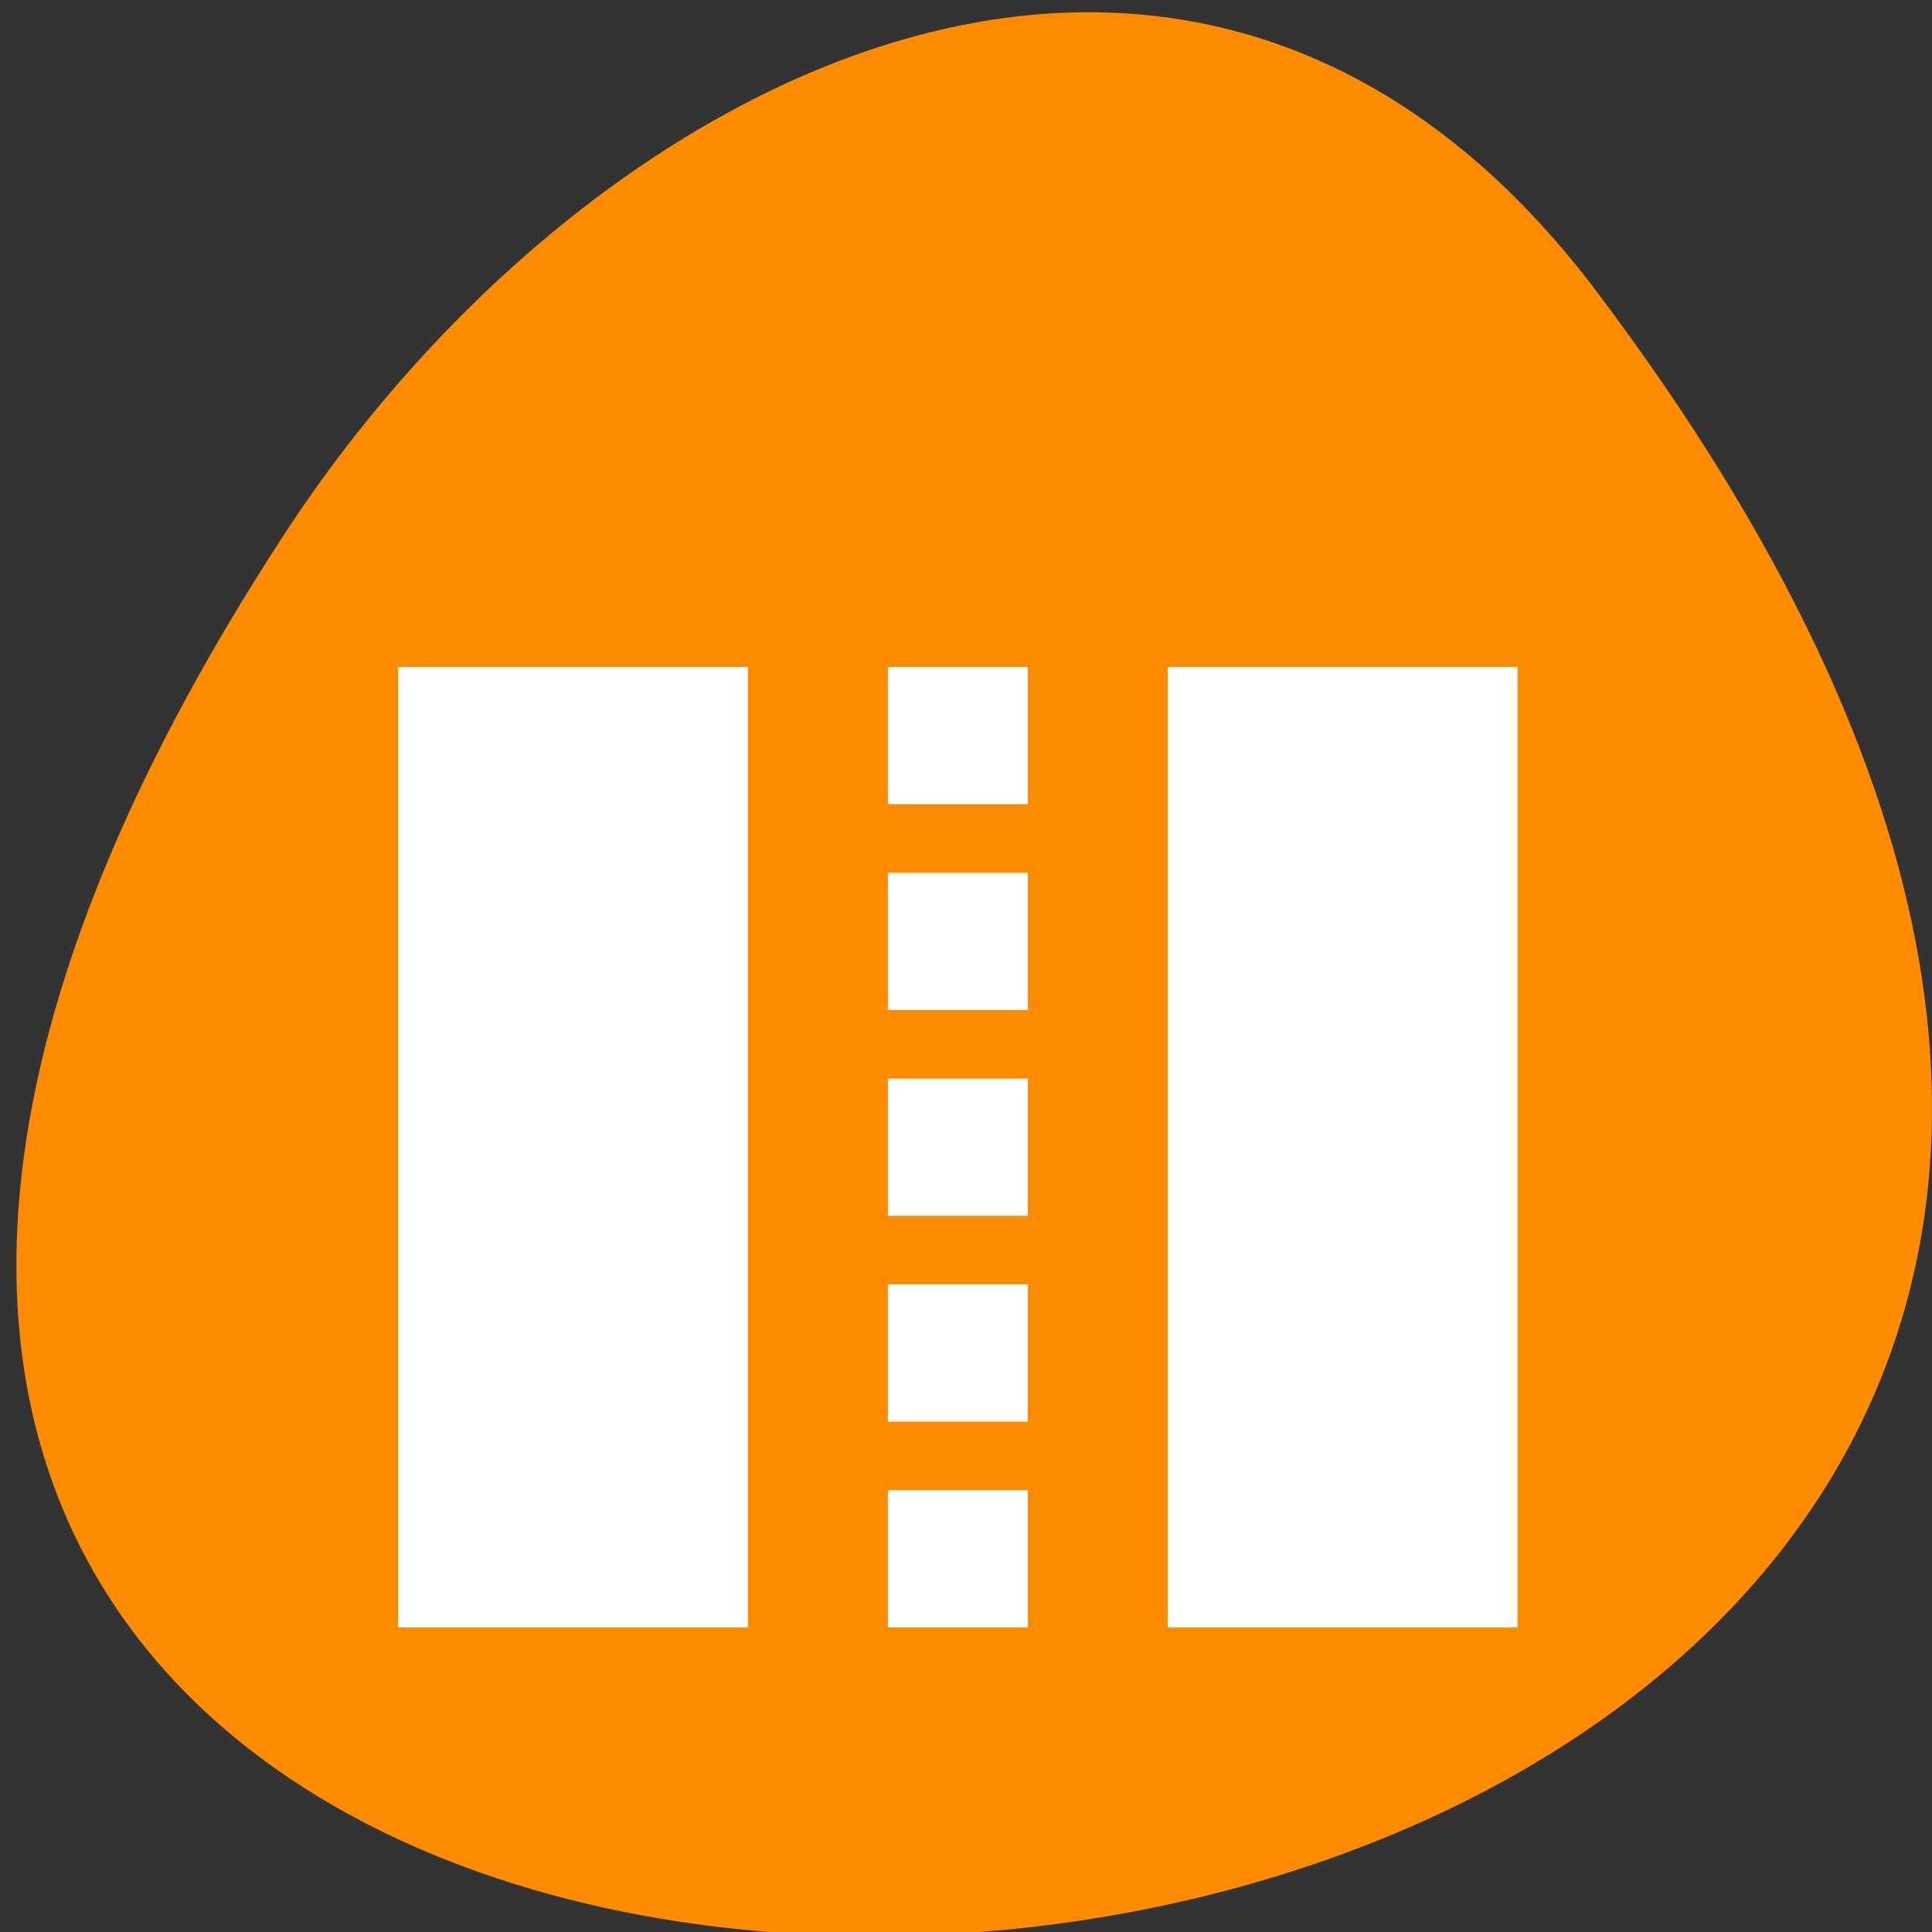 <svg xmlns="http://www.w3.org/2000/svg" viewBox="0 0 48 48"><rect x="0" y="0" width="48" height="48" fill="#333333" stroke="none"/><path d="m 39.664 7.238 c 37.523 49.734 -65.734 56.801 -32.598 6.031 c 7.555 -11.574 22.66 -19.207 32.598 -6.031" style="fill:#ff8c00"/><g style="fill:#fff"><path d="m 22.059 16.57 h 3.477 v 3.41 h -3.477"/><path d="m 22.059 21.684 h 3.477 v 3.41 h -3.477"/><path d="m 22.059 26.797 h 3.477 v 3.41 h -3.477"/><path d="m 22.059 31.91 h 3.477 v 3.41 h -3.477"/><path d="m 22.059 37.023 h 3.477 v 3.41 h -3.477"/><path d="m 9.891 16.57 h 8.691 v 23.863 h -8.691"/><path d="m 29.012 16.57 h 8.691 v 23.863 h -8.691"/></g></svg>